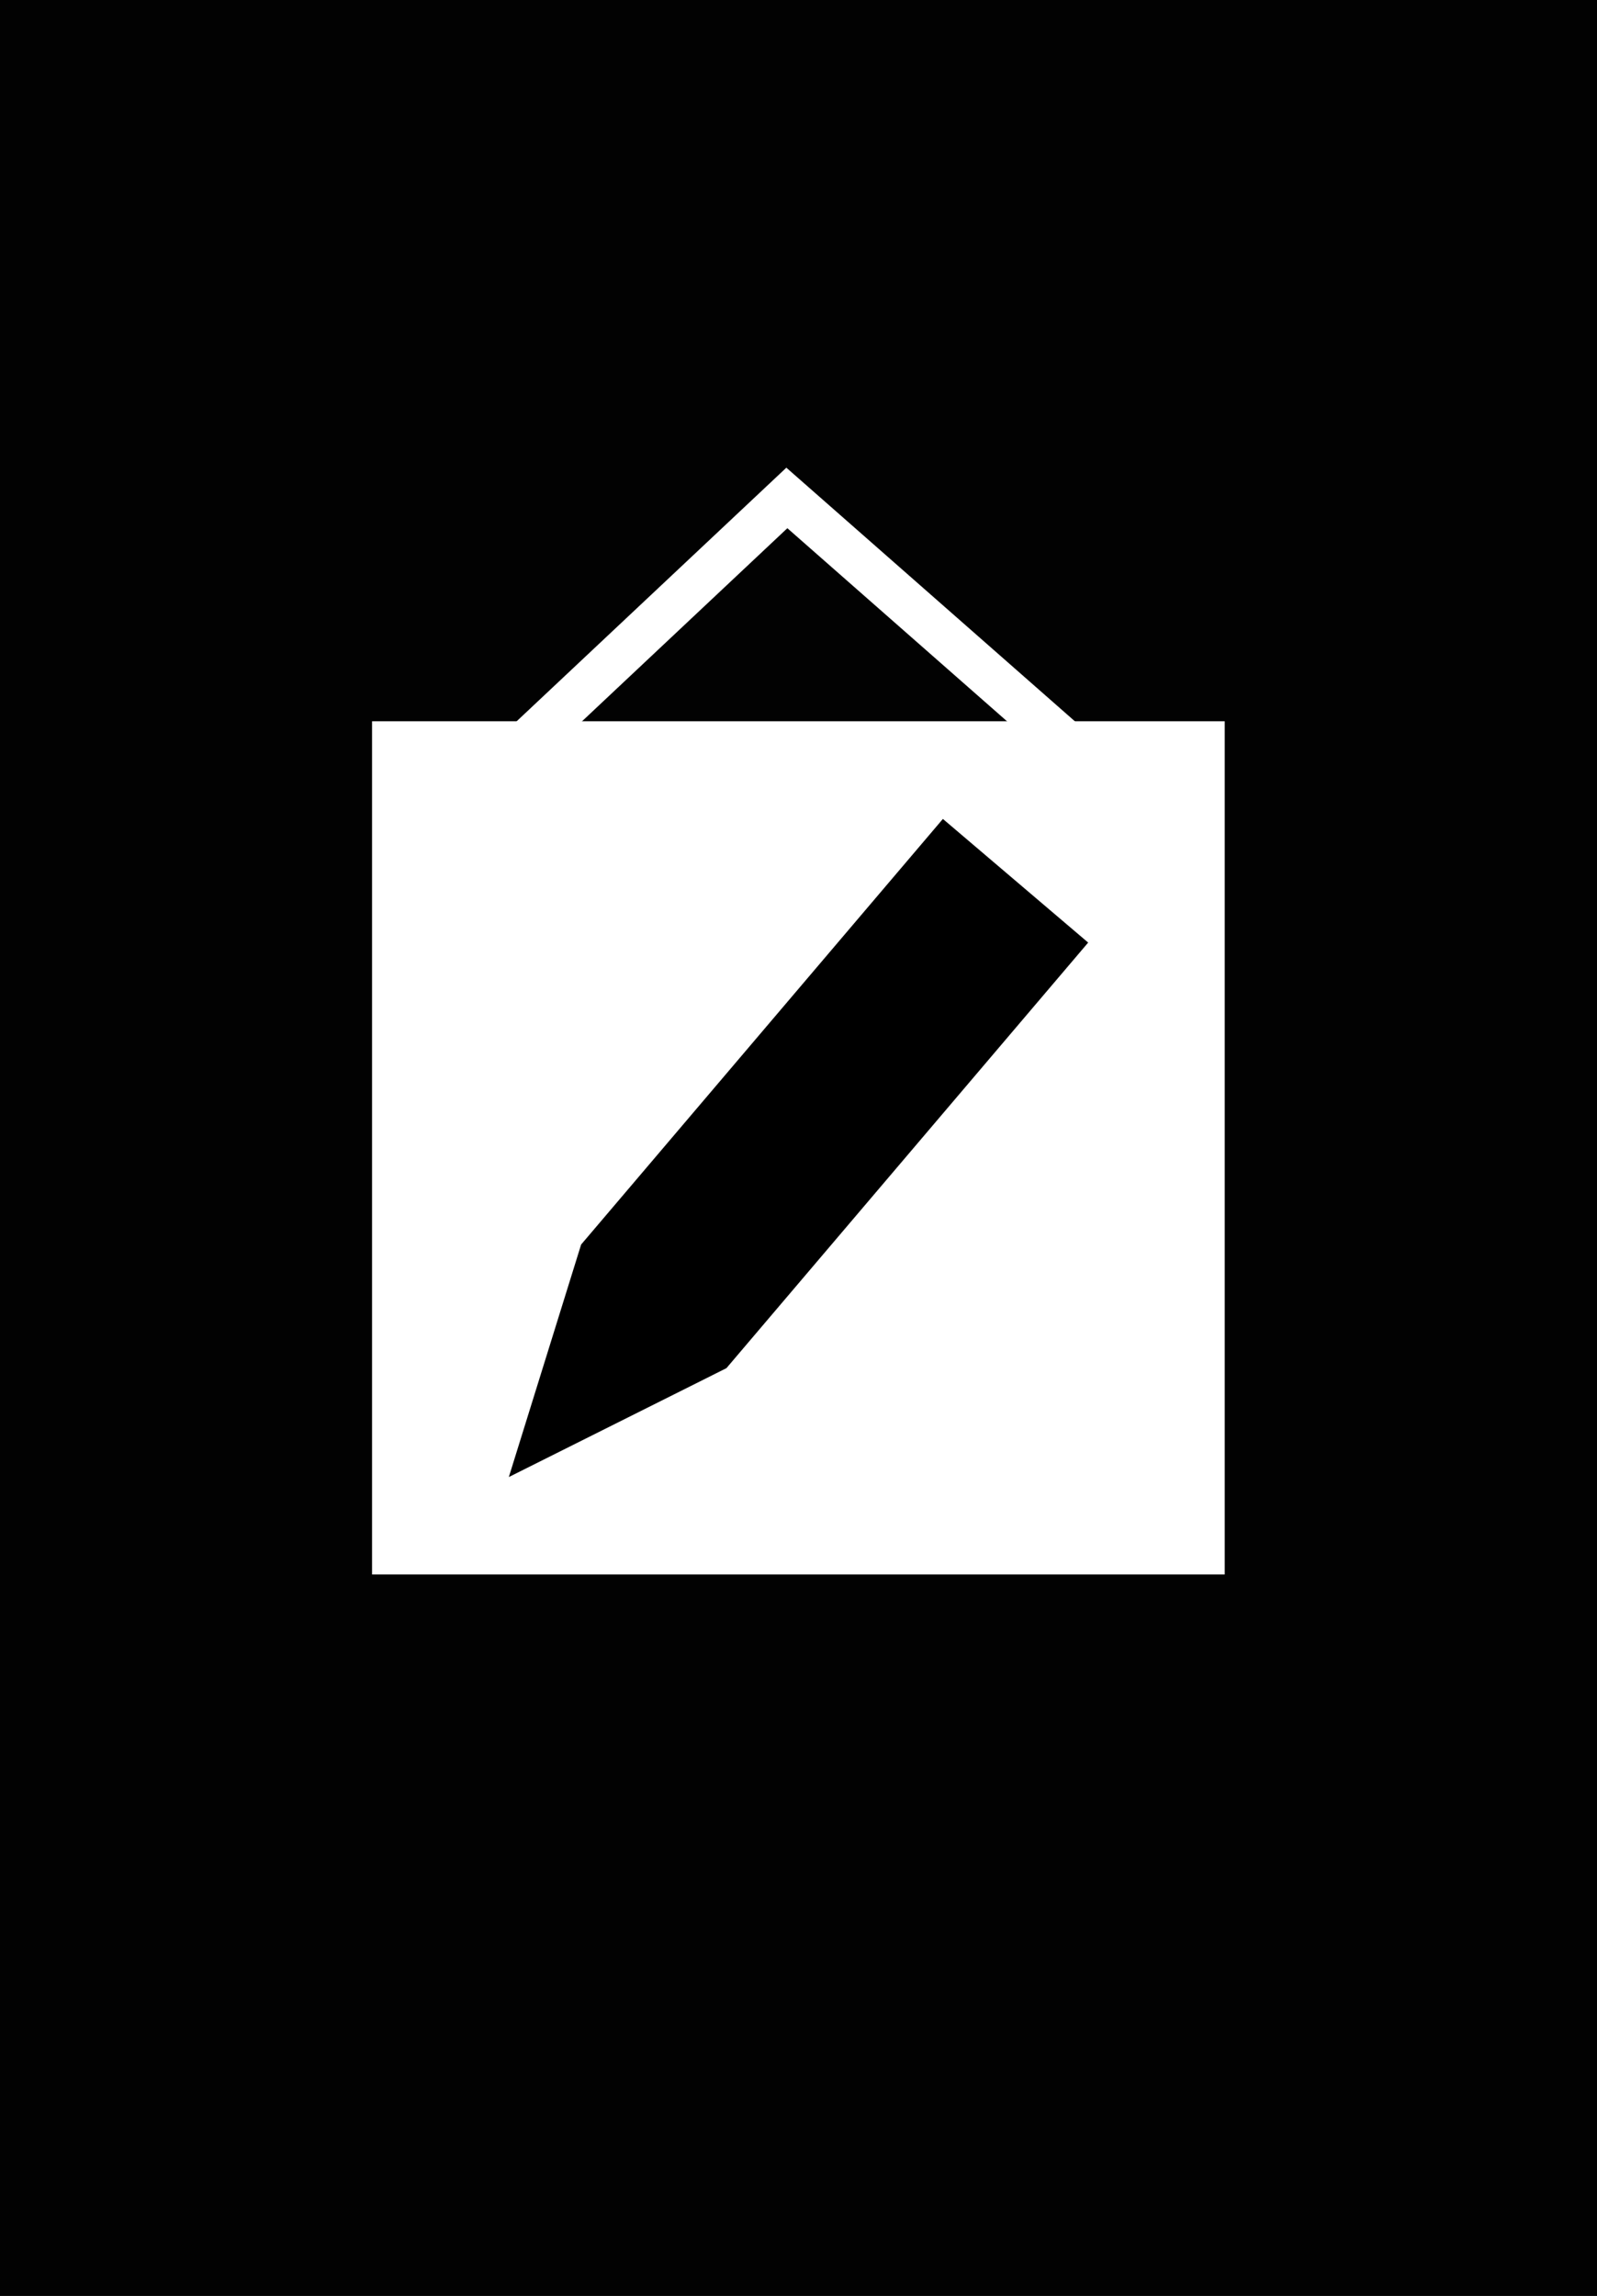 <svg xmlns="http://www.w3.org/2000/svg" viewBox="0 0 71.34 102.5"><defs><style>.cls-1{fill:#020202;}.cls-2{fill:#fff;}.cls-3{fill:none;stroke:#fff;stroke-miterlimit:10;stroke-width:2px;}</style></defs><g id="Слой_2" data-name="Слой 2"><g id="Click"><rect class="cls-1" width="71.34" height="102.5"/><rect class="cls-2" x="16.62" y="32.2" width="38.09" height="38.09"/><polygon points="48.61 42.08 32.45 61.08 22.73 65.94 25.96 55.56 42.12 36.56 48.61 42.08"/><polyline class="cls-3" points="20.23 36.25 35.15 22.23 51.11 36.25"/></g></g></svg>